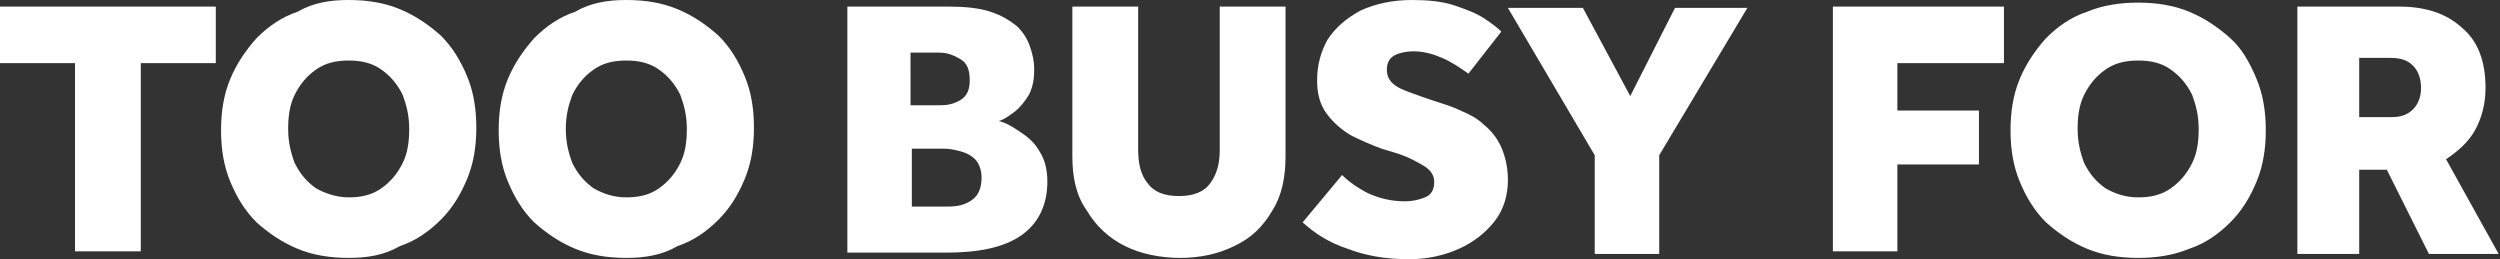 <?xml version="1.0" encoding="utf-8"?>
<!-- Generator: Adobe Illustrator 27.7.0, SVG Export Plug-In . SVG Version: 6.00 Build 0)  -->
<svg version="1.1" id="Layer_1" xmlns="http://www.w3.org/2000/svg" xmlns:xlink="http://www.w3.org/1999/xlink" x="0px" y="0px"
	 viewBox="0 0 190 19.7" style="enable-background:new 0 0 190 19.7;" xml:space="preserve">
<rect x="0" y="0" width="190" height="19.7" fill="#333333" stroke="none"/>
<style type="text/css">
	.st0{fill:#FFFFFF;}
</style>
<path class="st0" d="M5.7,19.2V4.8H0V0.5h16.4v4.3h-5.7v14.3H5.7z M26.5,19.6c-1.4,0-2.7-0.2-3.9-0.7c-1.2-0.5-2.2-1.2-3.1-2
	c-0.9-0.9-1.5-1.9-2-3.1c-0.5-1.2-0.7-2.5-0.7-3.9c0-1.4,0.2-2.7,0.7-3.9c0.5-1.2,1.2-2.2,2-3.1c0.9-0.9,1.9-1.6,3.1-2
	C23.8,0.2,25.1,0,26.5,0c1.4,0,2.7,0.2,3.9,0.7c1.2,0.5,2.2,1.2,3.1,2c0.9,0.9,1.5,1.9,2,3.1c0.5,1.2,0.7,2.5,0.7,3.9
	c0,1.4-0.2,2.7-0.7,3.9c-0.5,1.2-1.1,2.2-2,3.1c-0.9,0.9-1.9,1.6-3.1,2C29.2,19.4,27.9,19.6,26.5,19.6z M26.5,15
	c1,0,1.8-0.2,2.5-0.7c0.7-0.5,1.2-1.1,1.6-1.9c0.4-0.8,0.5-1.7,0.5-2.6c0-1-0.2-1.8-0.5-2.6c-0.4-0.8-0.9-1.4-1.6-1.9
	c-0.7-0.5-1.5-0.7-2.5-0.7c-1,0-1.8,0.2-2.5,0.7c-0.7,0.5-1.2,1.1-1.6,1.9c-0.4,0.8-0.5,1.7-0.5,2.6c0,1,0.2,1.8,0.5,2.6
	c0.4,0.8,0.9,1.4,1.6,1.9C24.7,14.7,25.6,15,26.5,15z M47.6,19.6c-1.4,0-2.7-0.2-3.9-0.7c-1.2-0.5-2.2-1.2-3.1-2
	c-0.9-0.9-1.5-1.9-2-3.1c-0.5-1.2-0.7-2.5-0.7-3.9c0-1.4,0.2-2.7,0.7-3.9c0.5-1.2,1.2-2.2,2-3.1c0.9-0.9,1.9-1.6,3.1-2
	C44.9,0.2,46.2,0,47.6,0c1.4,0,2.7,0.2,3.9,0.7c1.2,0.5,2.2,1.2,3.1,2c0.9,0.9,1.5,1.9,2,3.1c0.5,1.2,0.7,2.5,0.7,3.9
	c0,1.4-0.2,2.7-0.7,3.9c-0.5,1.2-1.1,2.2-2,3.1c-0.9,0.9-1.9,1.6-3.1,2C50.3,19.4,49,19.6,47.6,19.6z M47.6,15c1,0,1.8-0.2,2.5-0.7
	c0.7-0.5,1.2-1.1,1.6-1.9c0.4-0.8,0.5-1.7,0.5-2.6c0-1-0.2-1.8-0.5-2.6c-0.4-0.8-0.9-1.4-1.6-1.9c-0.7-0.5-1.5-0.7-2.5-0.7
	c-1,0-1.8,0.2-2.5,0.7c-0.7,0.5-1.2,1.1-1.6,1.9C43.2,8,43,8.8,43,9.8c0,1,0.2,1.8,0.5,2.6c0.4,0.8,0.9,1.4,1.6,1.9
	C45.8,14.7,46.6,15,47.6,15z M64.4,19.2V0.5H72c1.3,0,2.4,0.1,3.3,0.4c0.9,0.3,1.5,0.7,2,1.1c0.5,0.5,0.8,1,1,1.6
	c0.2,0.6,0.3,1.1,0.3,1.7c0,0.7-0.1,1.3-0.4,1.9c-0.3,0.5-0.7,1-1.1,1.3c-0.4,0.3-0.8,0.6-1.2,0.7c0.5,0.1,1,0.4,1.6,0.8
	c0.6,0.4,1.1,0.8,1.5,1.5c0.4,0.6,0.6,1.4,0.6,2.3c0,1.8-0.7,3.2-2,4.1c-1.3,0.9-3.2,1.3-5.7,1.3H64.4z M69.3,8h2.2
	C72,8,72.5,7.9,73,7.6c0.5-0.3,0.7-0.8,0.7-1.5c0-0.8-0.2-1.3-0.7-1.6C72.5,4.2,72,4,71.4,4h-2.2V8z M69.3,15.7h2.5
	c0.4,0,0.8,0,1.2-0.1c0.4-0.1,0.8-0.3,1.1-0.6c0.3-0.3,0.5-0.8,0.5-1.5c0-0.6-0.2-1.1-0.5-1.4c-0.3-0.3-0.7-0.5-1.1-0.6
	c-0.4-0.1-0.8-0.2-1.2-0.2h-2.5V15.7z M81.5,11.9V0.5h5v10.9c0,1,0.2,1.9,0.7,2.5c0.5,0.7,1.3,1,2.4,1c1.1,0,1.9-0.3,2.4-1
	c0.5-0.7,0.7-1.5,0.7-2.5V0.5h5v11.4c0,1.6-0.3,3-1,4.1c-0.7,1.2-1.6,2.1-2.9,2.7c-1.2,0.6-2.6,0.9-4.1,0.9s-3-0.3-4.2-0.9
	c-1.2-0.6-2.2-1.5-2.9-2.7C81.8,14.9,81.5,13.5,81.5,11.9z M99,16.9l3-3.6c0.5,0.5,1.2,1,2,1.4c0.9,0.4,1.8,0.6,2.8,0.6
	c0.5,0,1-0.1,1.5-0.3c0.5-0.2,0.7-0.6,0.7-1.2c0-0.5-0.3-0.9-0.8-1.2c-0.5-0.3-1.2-0.7-2.2-1l-1-0.3c-0.8-0.3-1.5-0.6-2.3-1
	c-0.7-0.4-1.4-1-1.9-1.7c-0.5-0.7-0.7-1.5-0.7-2.5c0-1.2,0.3-2.2,0.8-3.1c0.6-0.9,1.4-1.6,2.5-2.2c1.1-0.5,2.4-0.8,3.9-0.8
	c1.2,0,2.3,0.1,3.2,0.4c0.9,0.3,1.7,0.6,2.3,1c0.6,0.4,1,0.7,1.3,1l-2.5,3.2c-0.7-0.5-1.3-0.9-2-1.2c-0.7-0.3-1.4-0.5-2.2-0.5
	c-0.5,0-1,0.1-1.4,0.3c-0.4,0.2-0.6,0.6-0.6,1.1c0,0.6,0.3,1,0.8,1.3c0.5,0.3,1.2,0.5,2,0.8l0.9,0.3c0.6,0.2,1.3,0.4,1.9,0.7
	c0.7,0.3,1.3,0.6,1.8,1.1c0.5,0.4,1,1,1.3,1.7c0.3,0.7,0.5,1.5,0.5,2.5c0,1.1-0.3,2.2-1,3.1c-0.7,0.9-1.6,1.6-2.7,2.1
	c-1.1,0.5-2.4,0.8-3.8,0.8c-1.9,0-3.4-0.3-4.7-0.8C100.9,18.4,99.9,17.7,99,16.9z M121.2,19.2v-7.4l-6.6-11.2h5.7l3.6,6.7l3.4-6.7
	h5.5l-6.7,11.2v7.5H121.2z M139.3,19.2V0.5h13v4.3h-8.1v3.6h6.2v4.1h-6.2v6.6H139.3z M162.5,19.6c-1.4,0-2.7-0.2-3.9-0.7
	c-1.2-0.5-2.2-1.2-3.1-2c-0.9-0.9-1.5-1.9-2-3.1c-0.5-1.2-0.7-2.5-0.7-3.9c0-1.4,0.2-2.7,0.7-3.9c0.5-1.2,1.2-2.2,2-3.1
	c0.9-0.9,1.9-1.6,3.1-2c1.2-0.5,2.5-0.7,3.9-0.7s2.7,0.2,3.9,0.7c1.2,0.5,2.2,1.2,3.1,2s1.5,1.9,2,3.1c0.5,1.2,0.7,2.5,0.7,3.9
	c0,1.4-0.2,2.7-0.7,3.9c-0.5,1.2-1.1,2.2-2,3.1c-0.9,0.9-1.9,1.6-3.1,2C165.2,19.4,163.9,19.6,162.5,19.6z M162.5,15
	c1,0,1.8-0.2,2.5-0.7c0.7-0.5,1.2-1.1,1.6-1.9c0.4-0.8,0.5-1.7,0.5-2.6c0-1-0.2-1.8-0.5-2.6c-0.4-0.8-0.9-1.4-1.6-1.9
	c-0.7-0.5-1.5-0.7-2.5-0.7c-1,0-1.8,0.2-2.5,0.7c-0.7,0.5-1.2,1.1-1.6,1.9c-0.4,0.8-0.5,1.7-0.5,2.6c0,1,0.2,1.8,0.5,2.6
	c0.4,0.8,0.9,1.4,1.6,1.9C160.7,14.7,161.5,15,162.5,15z M174.6,19.2V0.5h7.7c2,0,3.6,0.5,4.8,1.6c1.2,1,1.8,2.5,1.8,4.6
	c0,1.2-0.3,2.3-0.8,3.2c-0.5,0.9-1.3,1.6-2.2,2.2l4,7.2h-5.3l-3.2-6.4h-2.1v6.4H174.6z M179.4,8.9h2.4c0.7,0,1.2-0.2,1.6-0.6
	c0.4-0.4,0.6-1,0.6-1.6c0-0.7-0.2-1.3-0.6-1.7s-0.9-0.6-1.7-0.6h-2.4V8.9z"/>
</svg>
